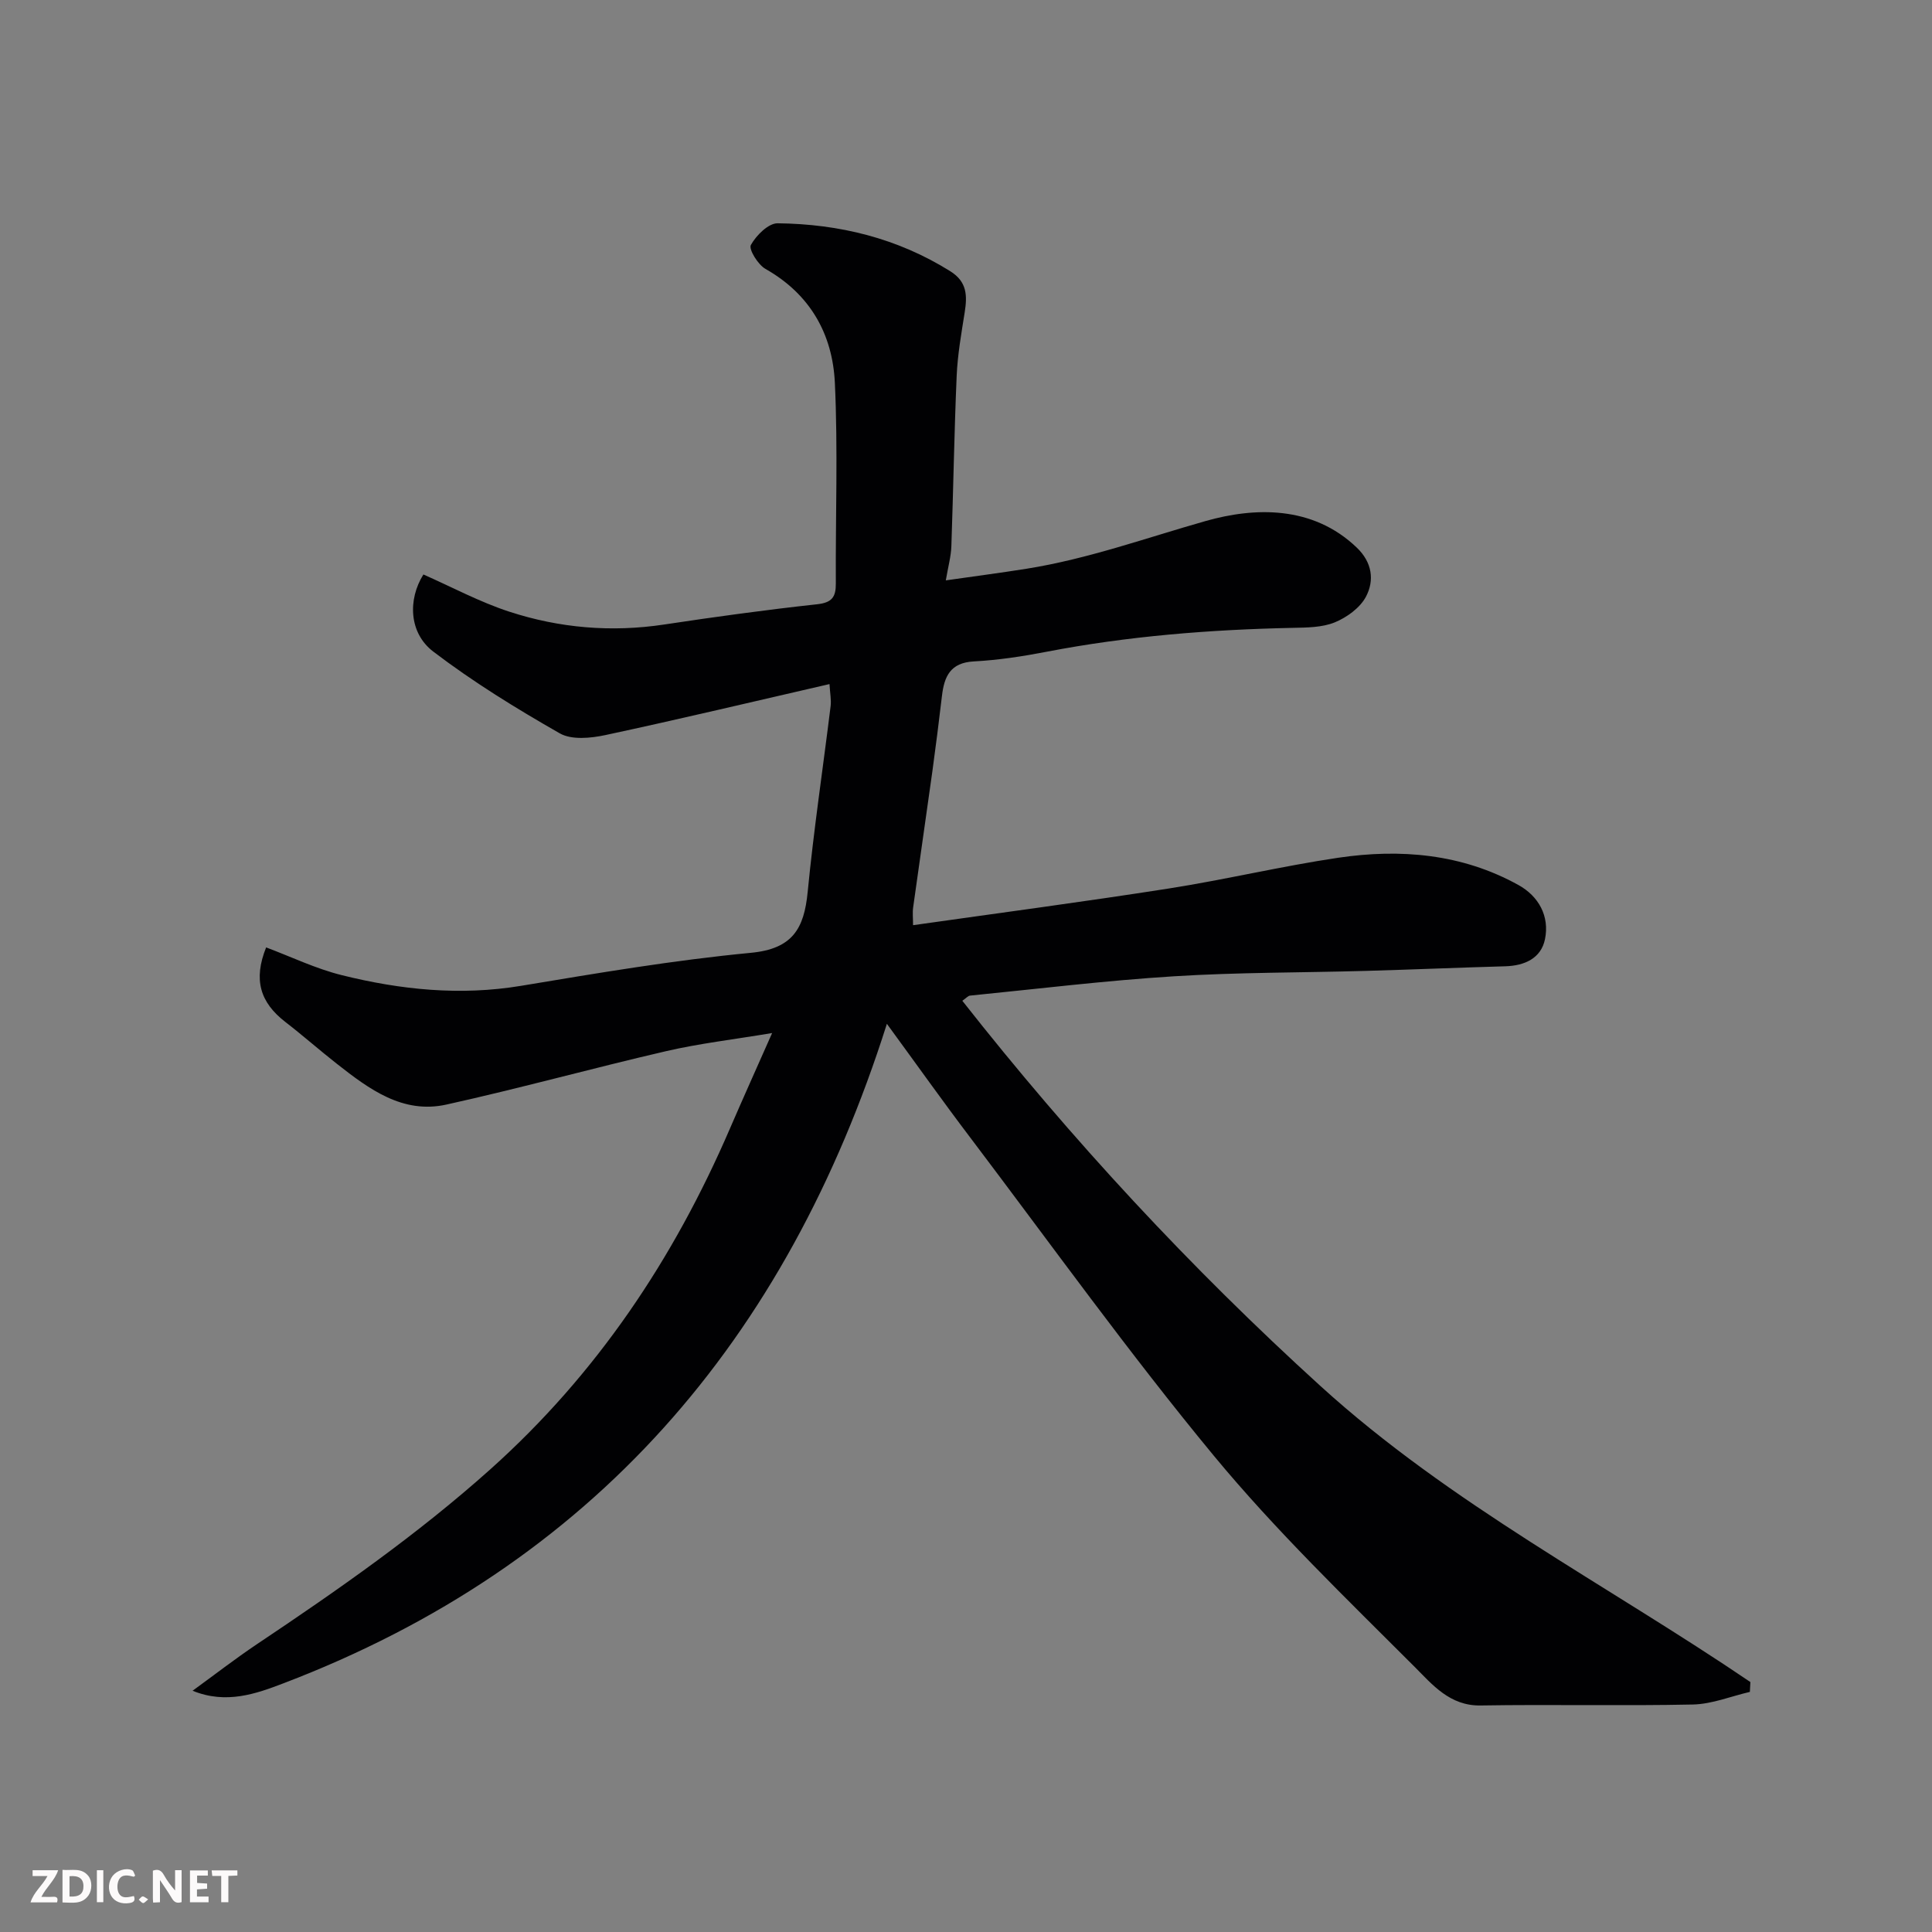 <svg enable-background="new 0 0 400 400" viewBox="0 0 400 400" xmlns="http://www.w3.org/2000/svg"><rect x="0" y="0" width="400" height="400" fill="#808080" stroke="none"/><path d="m183.62 211.97c-20.75 65.5-60.93 112.14-124.96 136.55-5.63 2.15-11.81 4.38-18.79 1.53 4.44-3.22 8.79-6.6 13.34-9.65 16.74-11.2 33.2-22.68 48.29-36.18 22.07-19.75 37.98-43.57 49.61-70.53 2.7-6.26 5.51-12.48 8.75-19.81-8.07 1.35-15.09 2.16-21.94 3.75-15.21 3.52-30.26 7.69-45.5 11.06-9.04 2-16-3.2-22.65-8.42-3.61-2.83-7.06-5.88-10.69-8.68-5.25-4.06-6.66-8.77-3.98-15.44 5.2 1.95 10.3 4.42 15.68 5.75 12.19 3.03 24.52 4.3 37.13 2.2 15.8-2.63 31.62-5.31 47.55-6.83 8.63-.82 11.02-5 11.76-12.59 1.25-12.86 3.17-25.65 4.75-38.48.16-1.28-.12-2.62-.23-4.57-15.67 3.6-31 7.26-46.4 10.56-3.04.65-7 1.04-9.45-.36-9.02-5.15-17.94-10.64-26.19-16.93-5.05-3.85-5.28-10.79-2.04-15.96 5.88 2.59 11.65 5.7 17.78 7.7 10.4 3.39 21.14 4.31 32.07 2.66 10.52-1.59 21.06-3.04 31.64-4.19 3.12-.34 3.92-1.5 3.9-4.34-.08-13.83.45-27.69-.2-41.49-.47-10.08-5.09-18.35-14.36-23.6-1.56-.88-3.52-4.08-3.03-4.96 1.1-1.98 3.62-4.51 5.54-4.49 12.74.14 24.81 3.07 35.78 9.95 3.47 2.18 3.49 5.07 2.95 8.49-.69 4.36-1.47 8.74-1.66 13.13-.51 11.76-.69 23.53-1.1 35.3-.07 2.07-.65 4.13-1.15 7.06 5.9-.85 11.32-1.55 16.72-2.41 12.73-2.03 24.8-6.4 37.12-9.89 9.95-2.82 22.06-3.31 31.26 5.53 3.17 3.04 3.68 6.76 1.88 10.16-1.22 2.3-3.94 4.27-6.44 5.3-2.62 1.07-5.77 1.08-8.69 1.14-17.13.36-34.14 1.7-50.99 4.95-4.97.96-10.02 1.73-15.07 2-4.87.26-6.12 3.13-6.59 7.15-.61 5.2-1.27 10.4-1.98 15.59-1.3 9.39-2.68 18.77-3.98 28.17-.16 1.13-.02 2.3-.02 3.7 17.83-2.53 35.4-4.85 52.91-7.59 11.74-1.84 23.34-4.62 35.1-6.37 12.91-1.91 25.64-.83 37.32 5.64 4.18 2.31 6.49 6.45 5.5 11.23-.82 3.97-4.24 5.49-8.26 5.6-9.59.27-19.18.68-28.77.95-13.27.38-26.56.29-39.8 1.12-14.09.88-28.14 2.6-42.2 4-.42.04-.8.52-1.6 1.07 22.57 28.7 47.21 55.28 74.18 79.79 26.89 24.44 59.18 41.04 88.98 61.26-.04.68-.07 1.36-.11 2.04-3.92.91-7.83 2.52-11.77 2.61-14.66.31-29.33-.04-43.99.2-6.34.11-9.98-4.32-13.57-7.92-14.23-14.24-28.83-28.28-41.63-43.76-17.59-21.28-33.72-43.78-50.39-65.82-5.64-7.43-11.02-15.02-17.32-23.63z" fill="#010103"/><g fill="#fcfafa"><path d="m37.59 393.81c-.92.31-1.52.05-2-.78-.7-1.2-1.52-2.34-2.47-3.78v4.59c-.55.03-.95.05-1.41.07-.03-.37-.06-.64-.06-.91 0-1.91 0-3.81 0-5.7 1.13-.41 1.77-.03 2.29.91.62 1.11 1.38 2.14 2.31 3.19v-4.2h1.35v6.61z"/><path d="m12.94 393.88v-6.75c1.9.19 3.93-.54 5.37 1.29.8 1.01.78 2.88.03 3.97-1.37 1.97-3.4 1.51-5.4 1.49m1.45-1.22c2.04.12 2.92-.58 2.89-2.21-.03-1.51-.98-2.19-2.89-2z"/><path d="m11.81 393.87h-5.49c.68-2.18 2.47-3.48 3.51-5.45h-3.08v-1.21h5.29c-.71 2.13-2.44 3.48-3.47 5.51.86 0 1.63.04 2.39-.01.79-.05 1.14.21.85 1.16"/><path d="m39.33 393.86v-6.61h3.7v1.07h-2.22v1.52c.68.04 1.34.09 2.07.13v1.07c-.72.05-1.38.09-2.1.14v1.48h2.4v1.19h-3.84z"/><path d="m27.71 388.56c-1.15-.3-2.46-.61-3.1.64-.37.73-.41 1.93-.06 2.67.63 1.35 1.99.93 3.17.68.35.94-.01 1.32-.93 1.46-1.62.25-3.05-.27-3.76-1.48-.73-1.24-.6-3.03.31-4.17.88-1.11 2.71-1.7 4-1.16.32.13.44.74.65 1.12-.1.08-.19.16-.28.24"/><path d="m49.15 387.24v1.07c-.59.02-1.17.05-1.87.08v5.44h-1.48v-5.44h-1.85c-.05-.4-.08-.73-.13-1.15z"/><path d="m20.06 387.21h1.33v6.62h-1.33z"/><path d="m30.68 393.25c-.49.38-.8.79-1.05.76-.32-.05-.6-.45-.9-.7.26-.24.51-.64.8-.67.29-.04.62.3 1.15.61"/></g></svg>